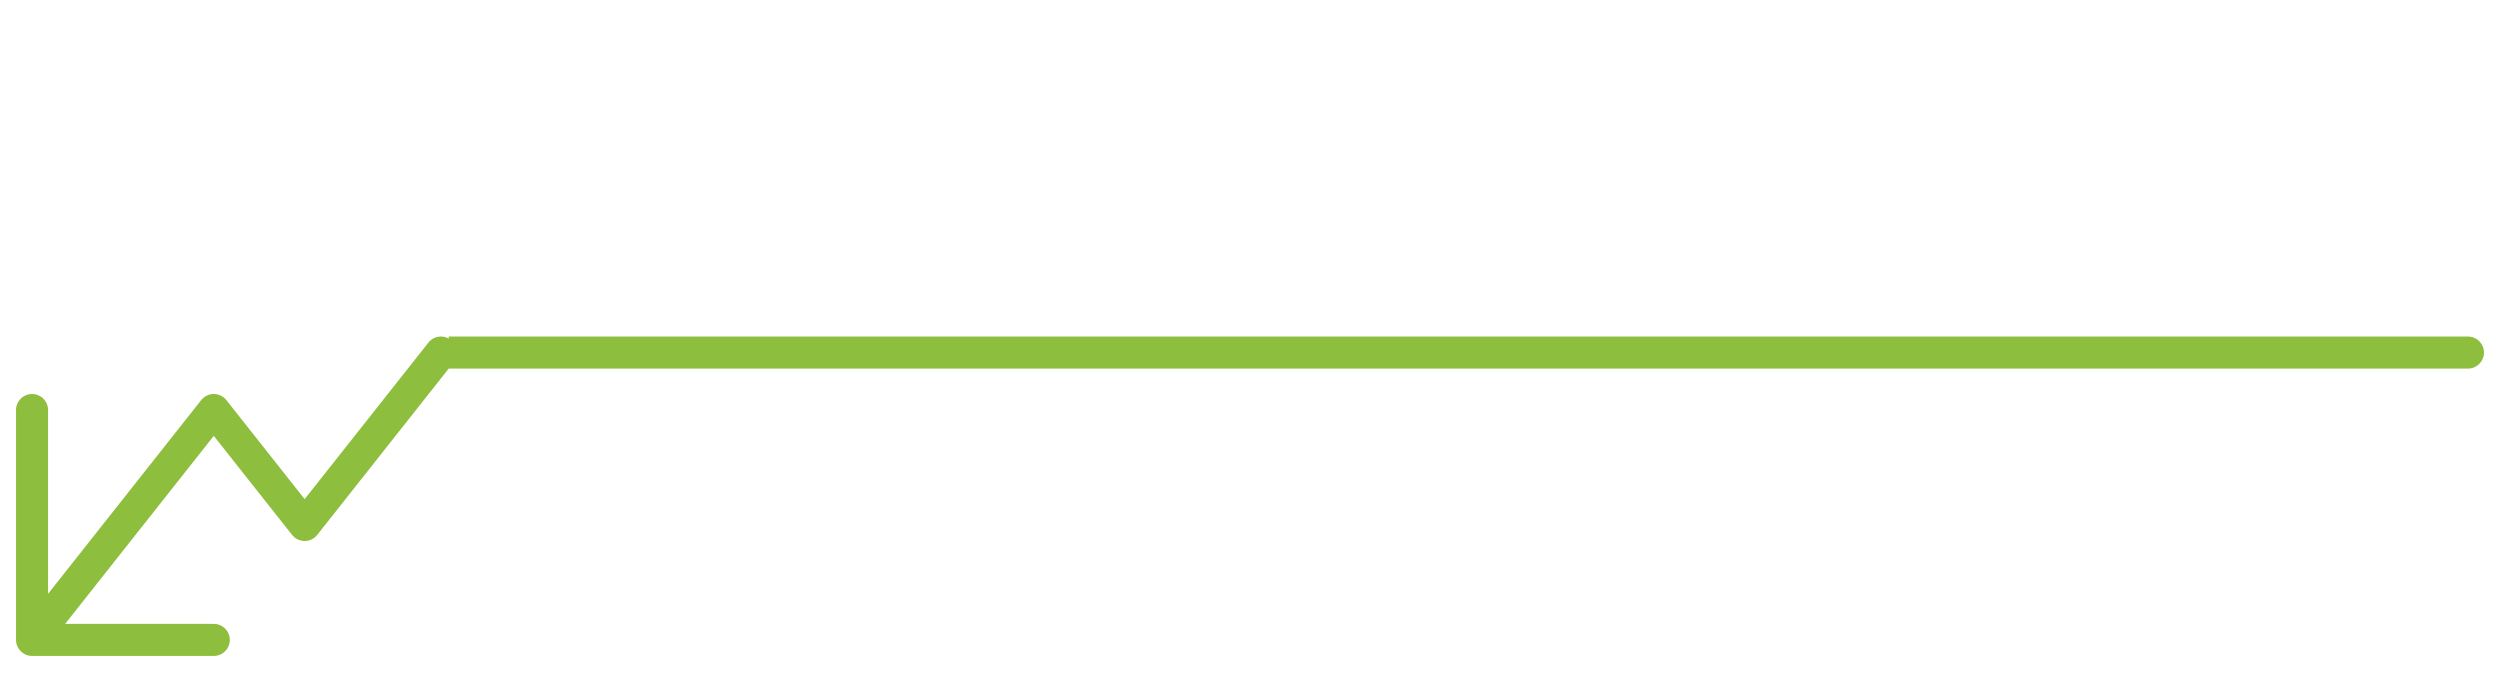 <svg width="78" height="21" viewBox="0 0 78 21" fill="none" xmlns="http://www.w3.org/2000/svg">
<path d="M6.67 19.965L1 19.965M1 19.965L1 12.793M1 19.965L6.67 12.793L9.505 16.379L13.758 11" stroke="#8DBE3D" stroke-linecap="round" stroke-linejoin="round"/>
<path d="M77 11.5C77.276 11.5 77.5 11.276 77.5 11C77.5 10.724 77.276 10.5 77 10.5V11.5ZM14 11.5H77V10.5H14V11.5Z" fill="#8DBE3D"/>
</svg>
